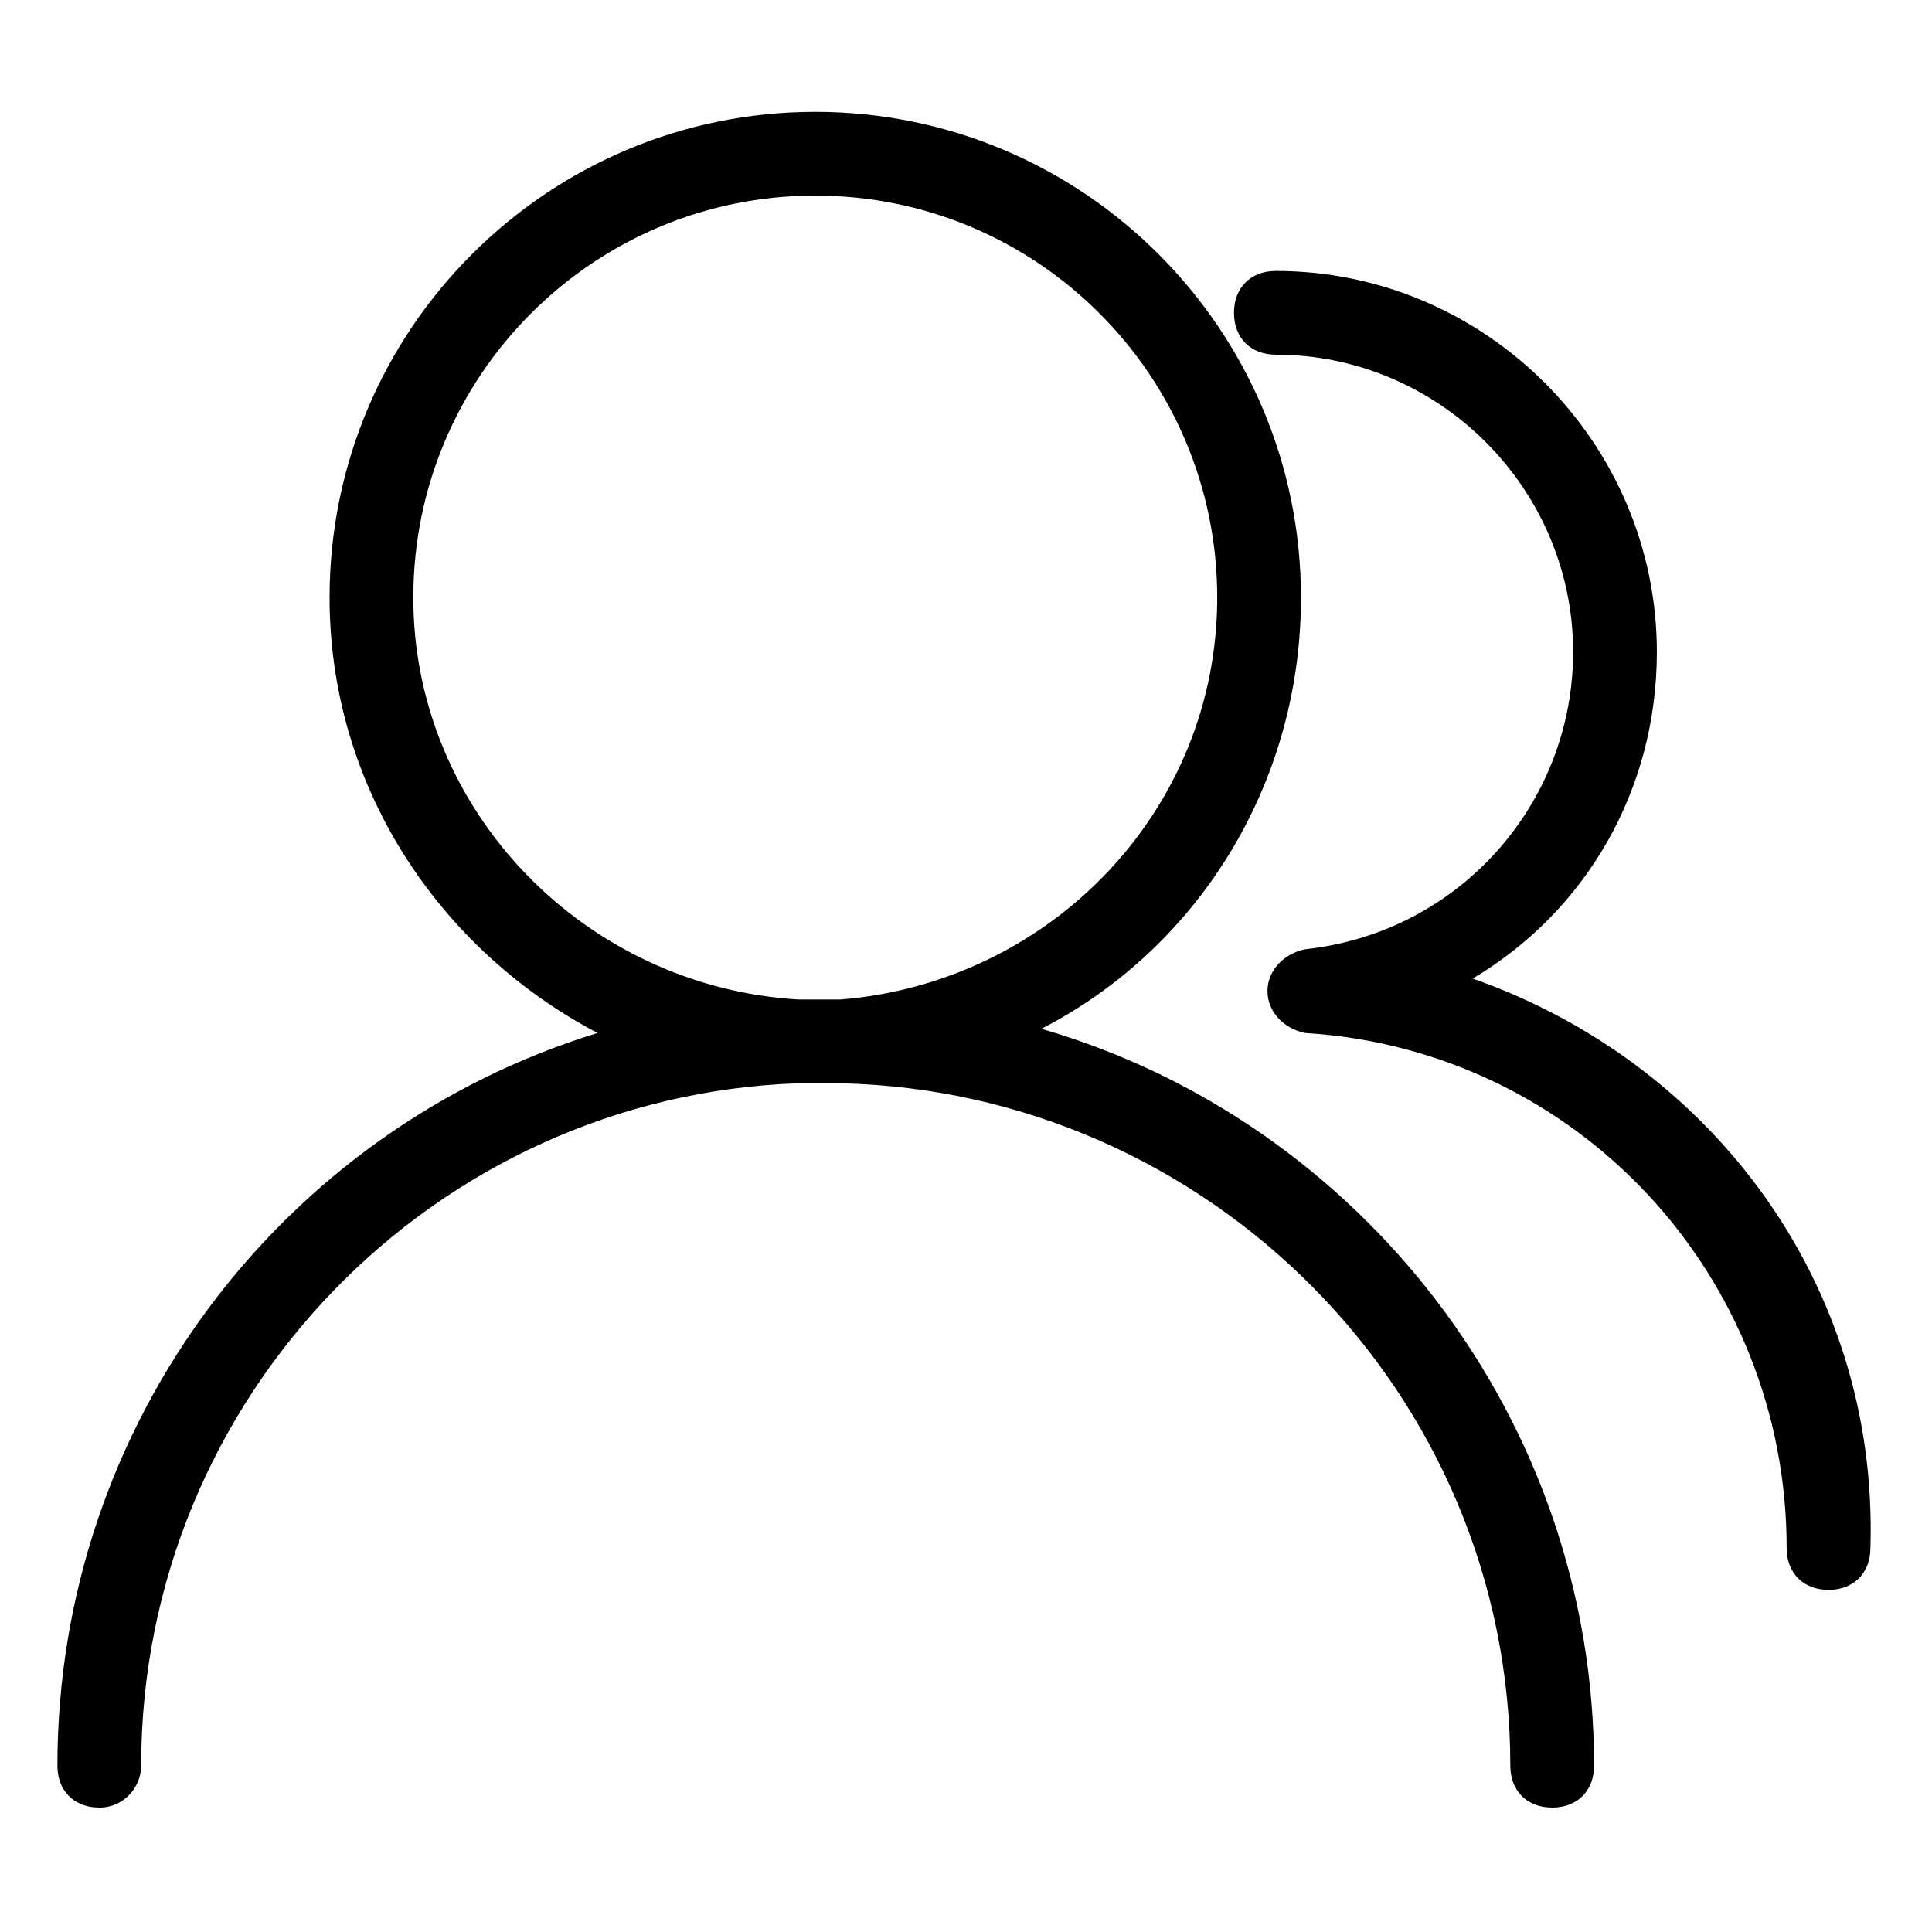 <?xml version="1.0" standalone="no"?><!DOCTYPE svg PUBLIC "-//W3C//DTD SVG 1.1//EN" "http://www.w3.org/Graphics/SVG/1.1/DTD/svg11.dtd"><svg class="icon" width="200px" height="200.00px" viewBox="0 0 1024 1024" version="1.1" xmlns="http://www.w3.org/2000/svg"><path d="M74.816 935.869c0-195.29 155.345-355.073 348.416-361.731h22.192c195.29 4.438 355.073 164.221 355.073 361.731 0 13.315 8.877 22.192 22.192 22.192s22.192-8.877 22.192-22.192c0-184.194-124.276-341.758-292.936-390.581 82.111-42.165 137.591-128.714 137.591-228.578 0-142.029-115.399-257.428-257.428-257.428-142.029 0-257.428 115.399-257.428 257.428 0 99.864 57.699 186.414 142.029 230.798-166.441 51.042-286.278 206.386-286.278 388.361 0 13.315 8.877 22.192 22.192 22.192s22.192-11.096 22.192-22.192z m144.249-619.159c0-117.618 95.426-213.044 213.044-213.044s213.044 95.426 213.044 213.044c0 113.18-88.768 204.167-199.729 213.044h-22.192c-113.18-6.658-204.167-99.864-204.167-213.044z"  /><path d="M780.524 518.658c59.919-35.507 97.645-99.864 97.645-173.098 0-110.96-90.988-201.948-201.948-201.948-13.315 0-22.192 8.877-22.192 22.192s8.877 22.192 22.192 22.192c86.549 0 157.564 71.015 157.564 157.564 0 79.892-59.919 148.687-142.029 157.564-11.096 2.219-19.973 11.096-19.973 22.192s8.877 19.973 19.973 22.192c144.249 8.877 255.209 128.714 255.209 272.963 0 13.315 8.877 22.192 22.192 22.192s22.192-8.877 22.192-22.192c4.438-139.81-84.33-257.428-210.825-301.812z"  /></svg>